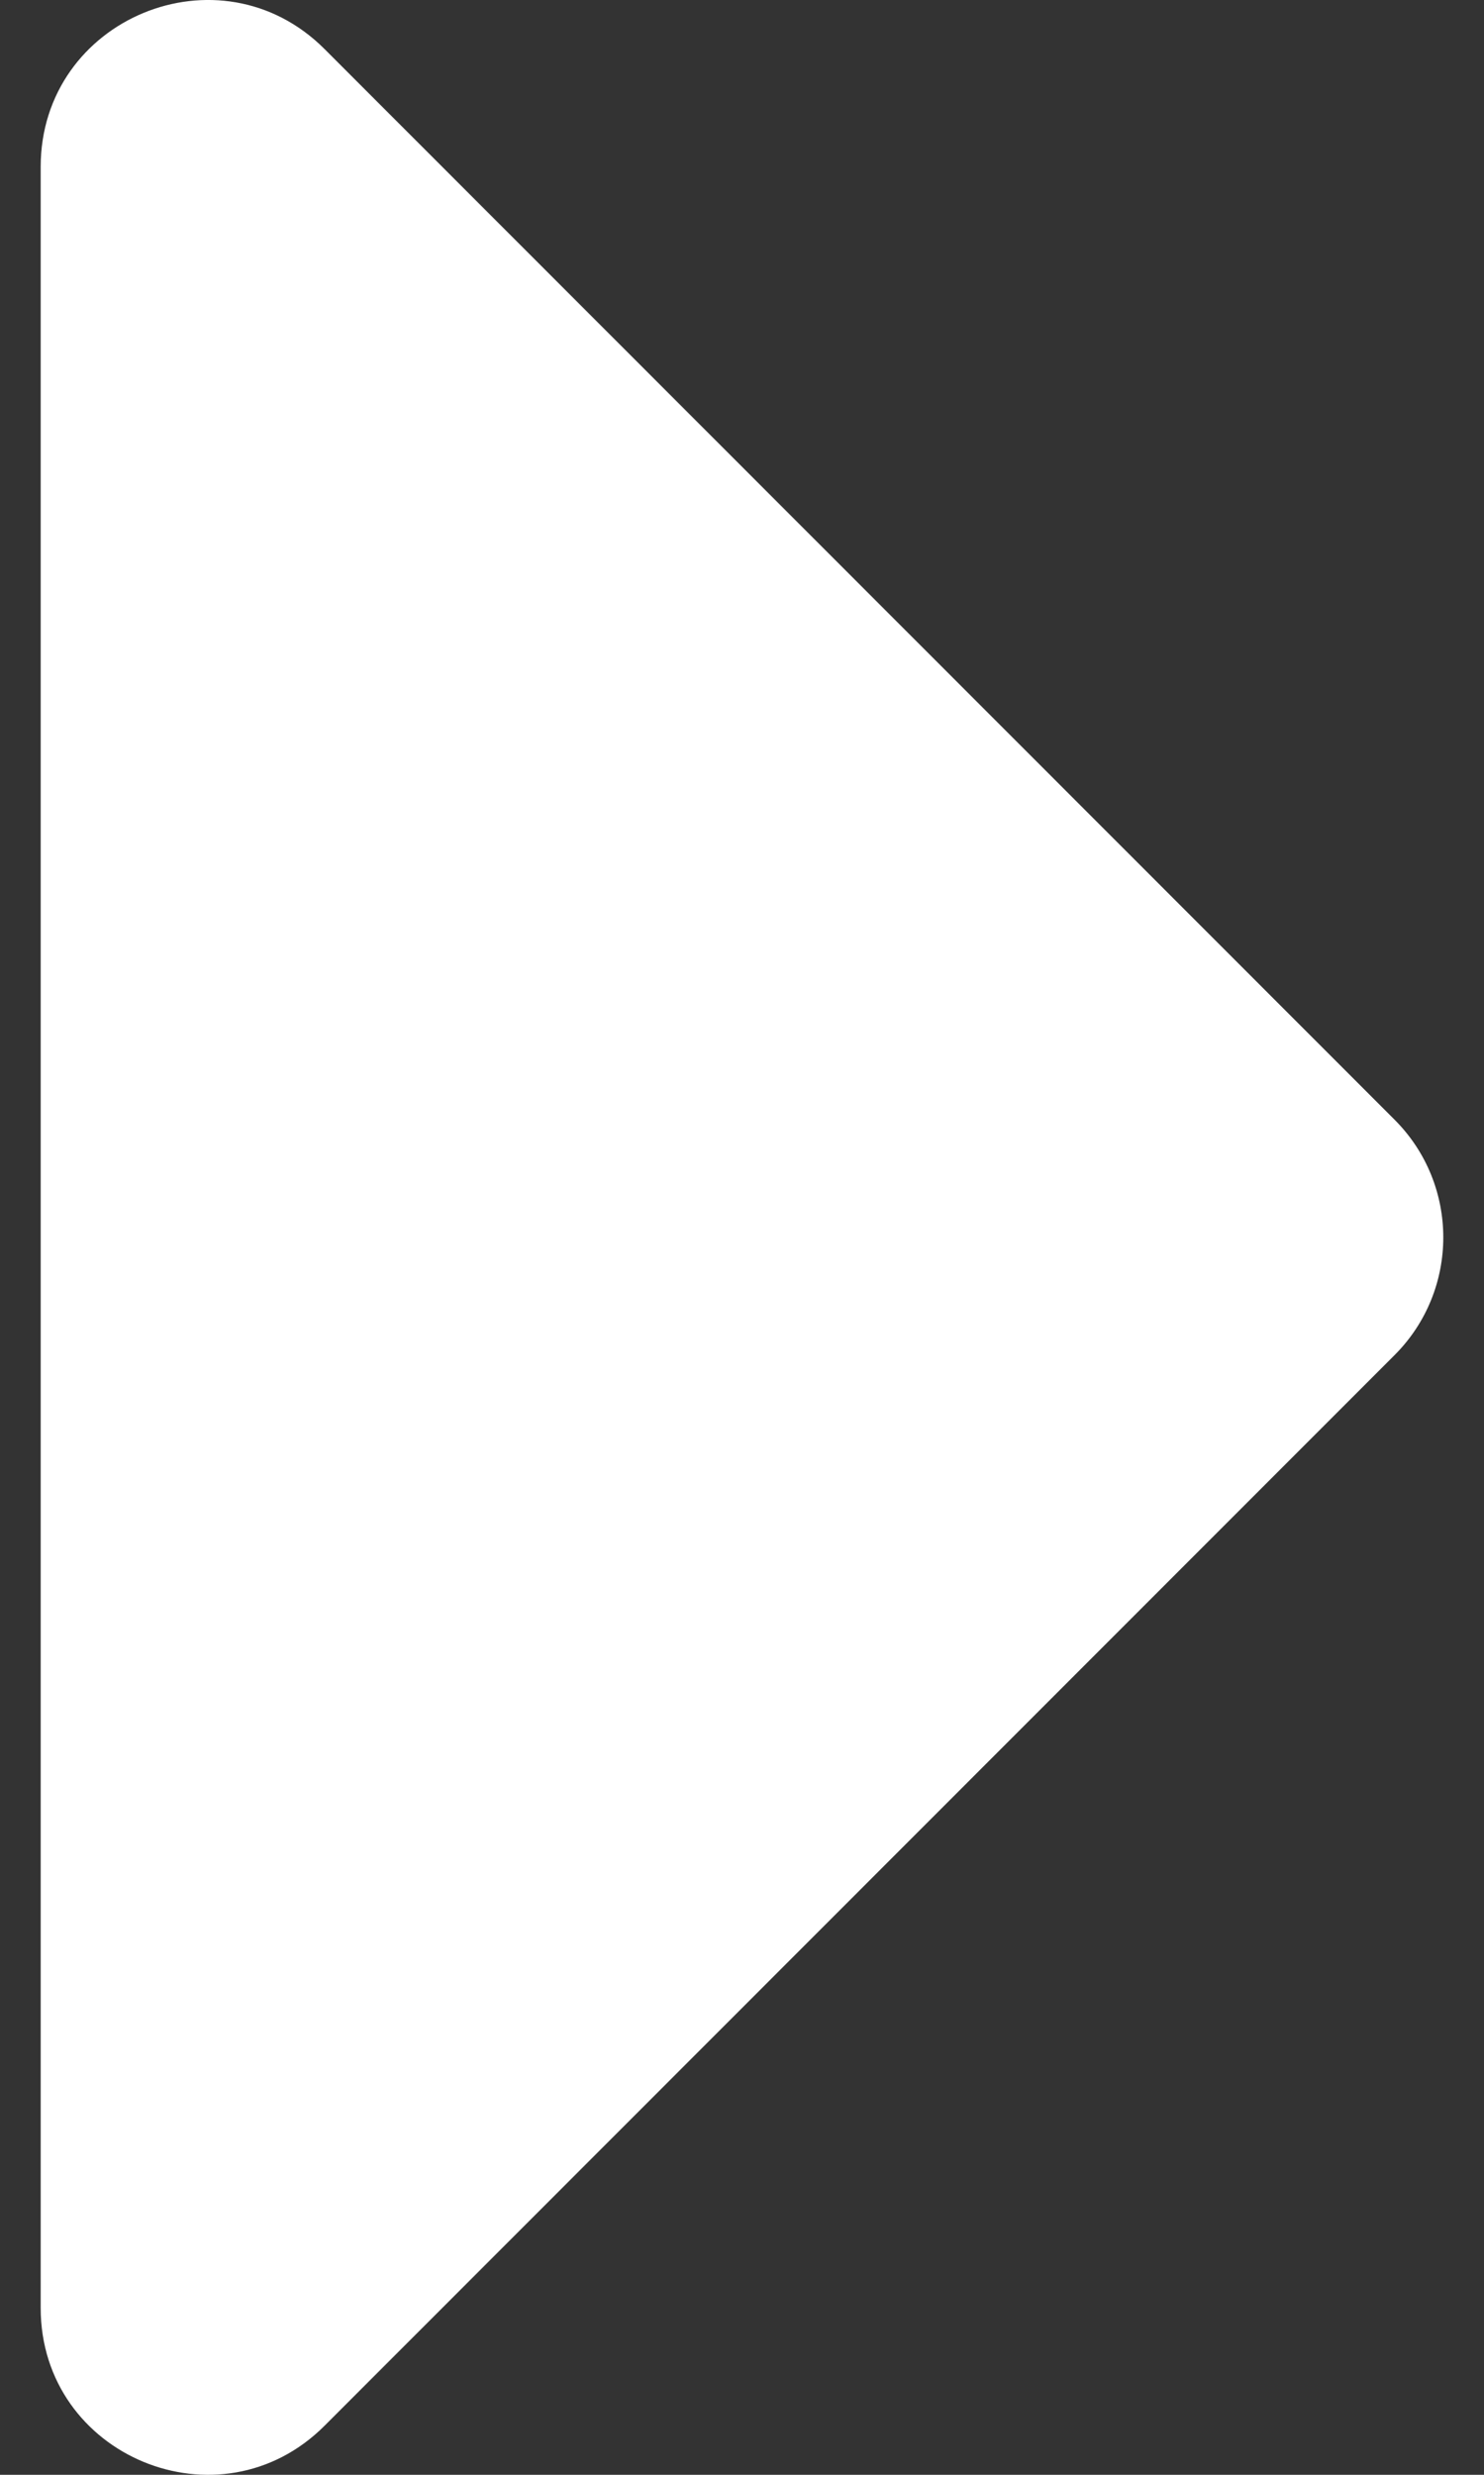 <svg width="12" height="20" viewBox="0 0 12 20" fill="none" xmlns="http://www.w3.org/2000/svg">
<rect x="0" y="0" width="12" height="20" fill="#333333" stroke="none"/>
<path d="M0.329 18.652V1.348C0.329 0.149 1.778 -0.451 2.625 0.397L11.277 9.049C11.802 9.574 11.802 10.426 11.277 10.951L2.625 19.603C1.778 20.451 0.329 19.851 0.329 18.652Z" fill="white"/>
</svg>
